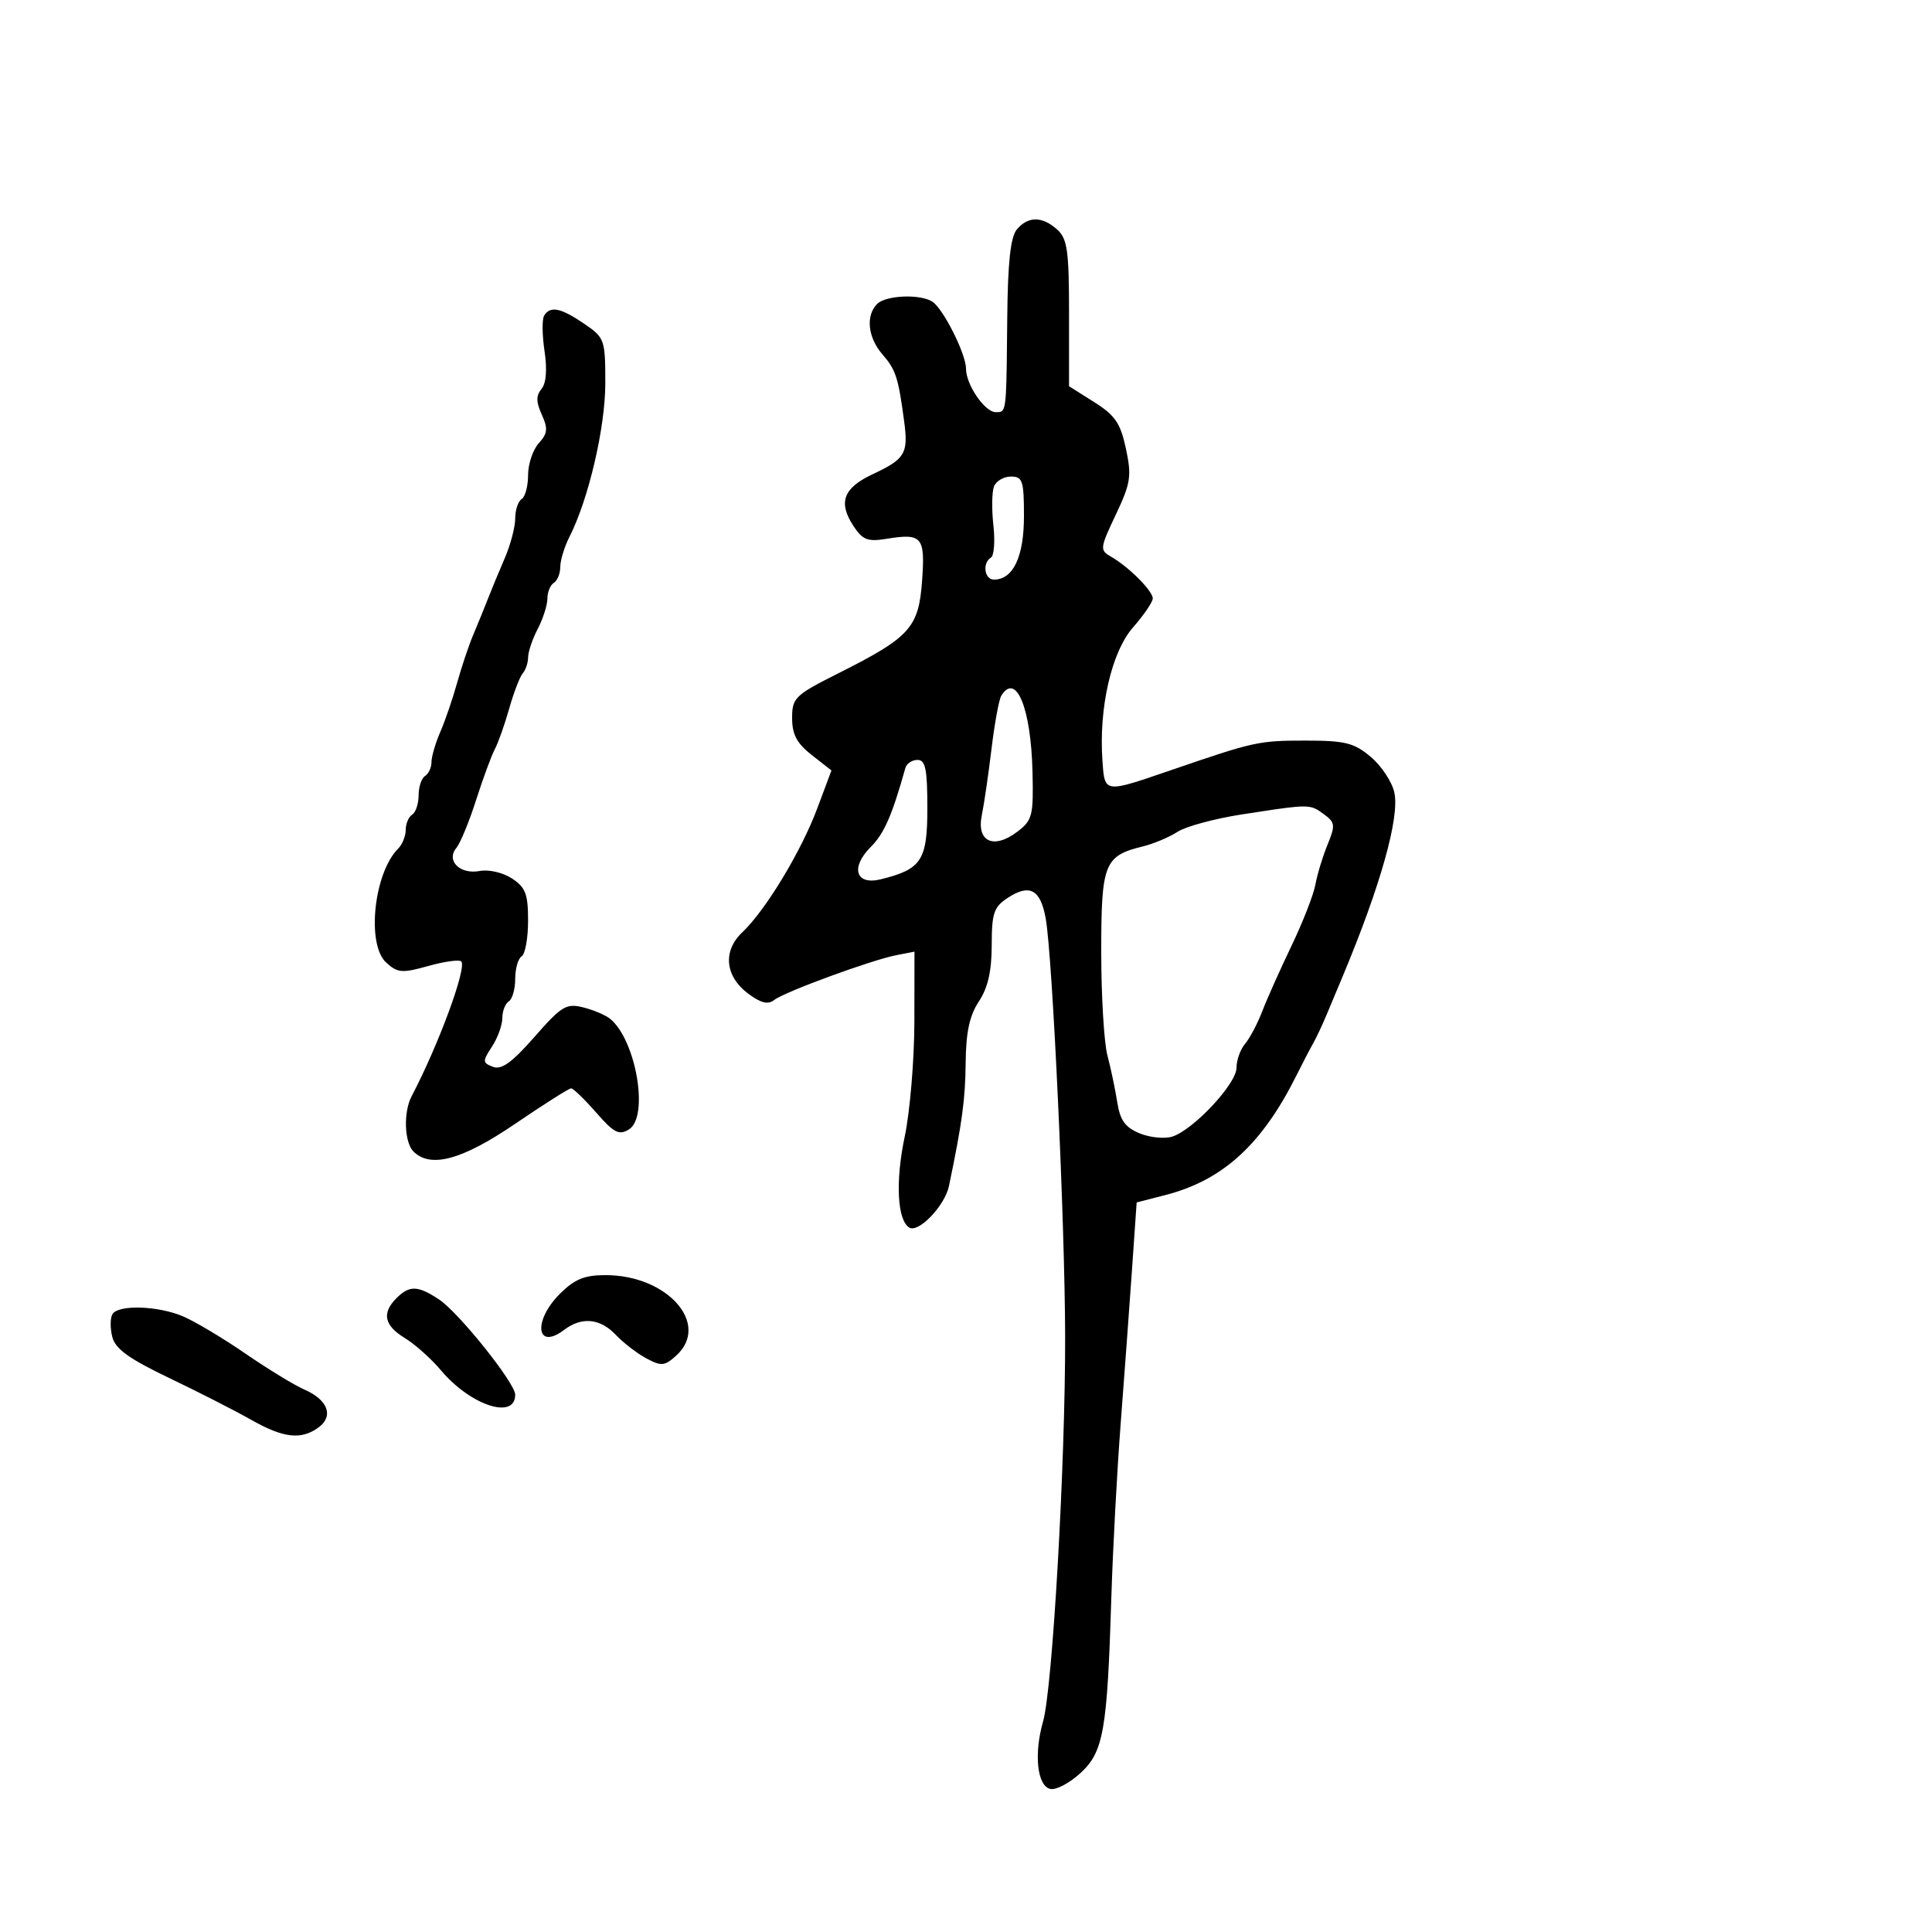 <svg xmlns="http://www.w3.org/2000/svg" width="300" height="300" viewBox="0 0 300 300" version="1.1">
  <defs/>
  <path d="M157.882,35.642 C159.619,33.549 161.849,33.553 164.171,35.655 C165.738,37.073 166,38.934 166,48.642 L166,59.975 L169.91,62.443 C173.156,64.492 173.991,65.719 174.835,69.675 C175.743,73.931 175.575,75.022 173.261,79.914 C170.78,85.158 170.749,85.434 172.526,86.445 C175.236,87.985 179,91.75 179,92.92 C179,93.476 177.624,95.498 175.942,97.414 C172.595,101.226 170.598,109.935 171.188,118.149 C171.327,120.093 171.386,121.286 172.009,121.812 C173.007,122.655 175.454,121.782 182,119.534 C194.78,115.147 195.45,115 202.744,115 C208.881,115 210.255,115.343 212.85,117.527 C214.502,118.917 216.149,121.403 216.512,123.053 C217.358,126.906 214.383,137.514 208.535,151.5 C207.845,153.15 206.715,155.85 206.024,157.5 C205.333,159.15 204.383,161.175 203.912,162 C203.441,162.825 202.269,165.075 201.309,167 C195.965,177.709 189.883,183.265 181,185.555 L176.5,186.714 L175.779,197.107 C175.382,202.823 174.592,213.575 174.022,221 C173.453,228.425 172.8,240.575 172.571,248 C171.933,268.729 171.36,272.007 167.796,275.301 C166.129,276.841 164.031,277.962 163.133,277.793 C161.061,277.401 160.507,272.396 161.969,267.297 C163.434,262.19 165.432,227.297 165.394,207.5 C165.359,189.89 163.448,148.718 162.384,142.663 C161.585,138.117 159.894,137.184 156.492,139.413 C154.318,140.838 153.999,141.776 153.993,146.773 C153.989,150.806 153.399,153.388 152,155.5 C150.554,157.683 149.995,160.27 149.947,165 C149.888,170.765 149.406,174.33 147.353,184.171 C146.716,187.226 142.624,191.503 141.187,190.616 C139.321,189.462 139.019,183.408 140.483,176.496 C141.298,172.648 141.973,164.611 141.983,158.637 L142,147.773 L139.25,148.302 C135.381,149.045 121.762,154.039 120.204,155.285 C119.27,156.032 118.151,155.759 116.204,154.312 C112.573,151.613 112.187,147.668 115.271,144.763 C118.856,141.384 124.4,132.219 126.899,125.542 L129.108,119.636 L126.054,117.245 C123.733,115.428 123,114.052 123,111.507 C123,108.353 123.42,107.948 130.25,104.513 C141.318,98.947 142.653,97.468 143.179,90.196 C143.675,83.341 143.192,82.77 137.656,83.668 C134.722,84.145 133.942,83.84 132.516,81.664 C130.116,78.002 130.948,75.775 135.513,73.634 C140.544,71.274 141.059,70.419 140.405,65.5 C139.49,58.611 139.11,57.433 137.027,55.031 C134.754,52.41 134.394,49.006 136.2,47.2 C137.556,45.844 142.849,45.618 144.765,46.834 C146.455,47.906 150,54.958 150,57.247 C150,59.734 152.916,64 154.615,64 C154.955,64 155.225,64.013 155.441,63.91 C156.294,63.505 156.292,61.301 156.405,49.392 C156.487,40.784 156.914,36.809 157.882,35.642 Z M84.498,49.003 C85.449,47.464 87.068,47.79 90.681,50.25 C93.889,52.434 93.987,52.706 93.993,59.472 C94,66.345 91.407,77.481 88.437,83.331 C87.647,84.888 87,86.999 87,88.022 C87,89.045 86.55,90.16 86,90.5 C85.45,90.84 85,91.94 85,92.945 C85,93.949 84.328,96.06 83.506,97.636 C82.685,99.211 82.01,101.198 82.006,102.05 C82.003,102.903 81.628,104.028 81.174,104.55 C80.72,105.073 79.776,107.525 79.076,110 C78.377,112.475 77.365,115.336 76.826,116.359 C76.288,117.381 74.978,120.94 73.915,124.267 C72.852,127.594 71.481,130.92 70.869,131.658 C69.217,133.649 71.43,135.832 74.504,135.244 C75.889,134.979 78.108,135.496 79.498,136.407 C81.606,137.788 82,138.821 82,142.964 C82,145.669 81.55,148.16 81,148.5 C80.45,148.84 80,150.415 80,152 C80,153.585 79.55,155.16 79,155.5 C78.45,155.84 78,157.007 78,158.094 C78,159.181 77.276,161.175 76.392,162.525 C74.897,164.806 74.909,165.028 76.551,165.658 C77.871,166.164 79.505,164.985 82.986,161.016 C87.209,156.201 87.929,155.765 90.57,156.428 C92.176,156.831 94.062,157.637 94.763,158.218 C98.792,161.562 100.804,173.431 97.671,175.369 C96.124,176.326 95.337,175.922 92.565,172.75 C90.763,170.688 89.016,169 88.683,169 C88.35,169 84.442,171.475 80,174.5 C71.751,180.117 66.851,181.451 64.2,178.8 C62.781,177.381 62.623,172.692 63.911,170.236 C68.115,162.223 72.538,150.205 71.62,149.287 C71.311,148.977 69.01,149.297 66.508,149.998 C62.444,151.136 61.746,151.08 59.979,149.481 C56.877,146.674 58.04,135.56 61.832,131.768 C62.474,131.126 63,129.817 63,128.859 C63,127.901 63.45,126.84 64,126.5 C64.55,126.16 65,124.81 65,123.5 C65,122.19 65.45,120.84 66,120.5 C66.55,120.16 67,119.189 67,118.342 C67,117.495 67.617,115.384 68.37,113.651 C69.124,111.918 70.303,108.475 70.99,106 C71.678,103.525 72.813,100.15 73.515,98.5 C74.216,96.85 75.224,94.375 75.756,93 C76.288,91.625 77.46,88.797 78.361,86.716 C79.263,84.635 80,81.849 80,80.525 C80,79.201 80.45,77.84 81,77.5 C81.55,77.16 82,75.481 82,73.77 C82,72.058 82.746,69.833 83.659,68.825 C85.035,67.304 85.115,66.548 84.129,64.384 C83.235,62.423 83.225,61.434 84.085,60.397 C84.815,59.518 84.985,57.385 84.554,54.512 C84.182,52.034 84.157,49.555 84.498,49.003 Z M192.847,126.461 C188.638,127.111 184.138,128.327 182.847,129.163 C181.556,130 179.15,131.015 177.5,131.42 C171.457,132.902 171,134.054 171,147.789 C171,154.652 171.432,161.895 171.959,163.884 C172.487,165.873 173.173,169.137 173.484,171.139 C173.921,173.951 174.708,175.051 176.951,175.98 C178.547,176.641 180.83,176.871 182.025,176.492 C185.306,175.451 192,168.294 192,165.829 C192,164.635 192.601,162.947 193.335,162.079 C194.07,161.21 195.276,158.925 196.016,157 C196.756,155.075 198.798,150.506 200.553,146.847 C202.308,143.188 203.975,138.913 204.258,137.347 C204.54,135.781 205.385,133.001 206.135,131.169 C207.378,128.136 207.326,127.712 205.559,126.419 C205.057,126.052 204.672,125.77 204.248,125.572 C202.834,124.915 200.979,125.204 192.847,126.461 Z M17.465,204.057 C18.387,202.566 24.452,202.744 28.362,204.378 C30.176,205.136 34.549,207.74 38.08,210.166 C41.611,212.592 45.75,215.118 47.278,215.78 C50.908,217.352 51.86,219.898 49.471,221.645 C46.76,223.627 44.029,223.317 38.985,220.457 C36.518,219.058 30.798,216.141 26.274,213.976 C19.996,210.971 17.901,209.456 17.43,207.576 C17.09,206.222 17.106,204.638 17.465,204.057 Z M86.923,200.923 C89.221,198.626 90.74,198 94.022,198 C103.679,198 110.375,205.636 104.99,210.509 C103.205,212.124 102.689,212.172 100.371,210.931 C98.936,210.163 96.803,208.522 95.631,207.285 C93.189,204.706 90.34,204.428 87.603,206.5 C83.283,209.769 82.718,205.128 86.923,200.923 Z M61.571,201.571 C63.581,199.562 64.873,199.6 68.156,201.765 C71.22,203.786 80,214.759 80,216.568 C80,220.516 73.063,218.241 68.474,212.787 C66.954,210.98 64.425,208.721 62.855,207.766 C59.648,205.816 59.25,203.893 61.571,201.571 Z M155.474,108.042 C155.12,108.615 154.439,112.328 153.961,116.292 C153.483,120.256 152.805,124.898 152.454,126.607 C151.613,130.695 154.285,131.936 157.951,129.161 C160.312,127.373 160.487,126.686 160.327,119.865 C160.093,109.939 157.782,104.308 155.474,108.042 Z M140.587,119.25 C138.509,126.656 137.29,129.437 135.213,131.514 C132.01,134.718 132.865,137.496 136.759,136.538 C143.101,134.979 144,133.606 144,125.477 C144,119.429 143.707,118 142.469,118 C141.626,118 140.779,118.563 140.587,119.25 Z M154.344,75.546 C154.017,76.397 153.977,79.104 154.254,81.562 C154.531,84.02 154.362,86.276 153.879,86.575 C152.501,87.427 152.851,90 154.345,90 C157.319,90 159,86.451 159,80.171 C159,74.635 158.791,74 156.969,74 C155.851,74 154.67,74.696 154.344,75.546 Z"/>
</svg>

